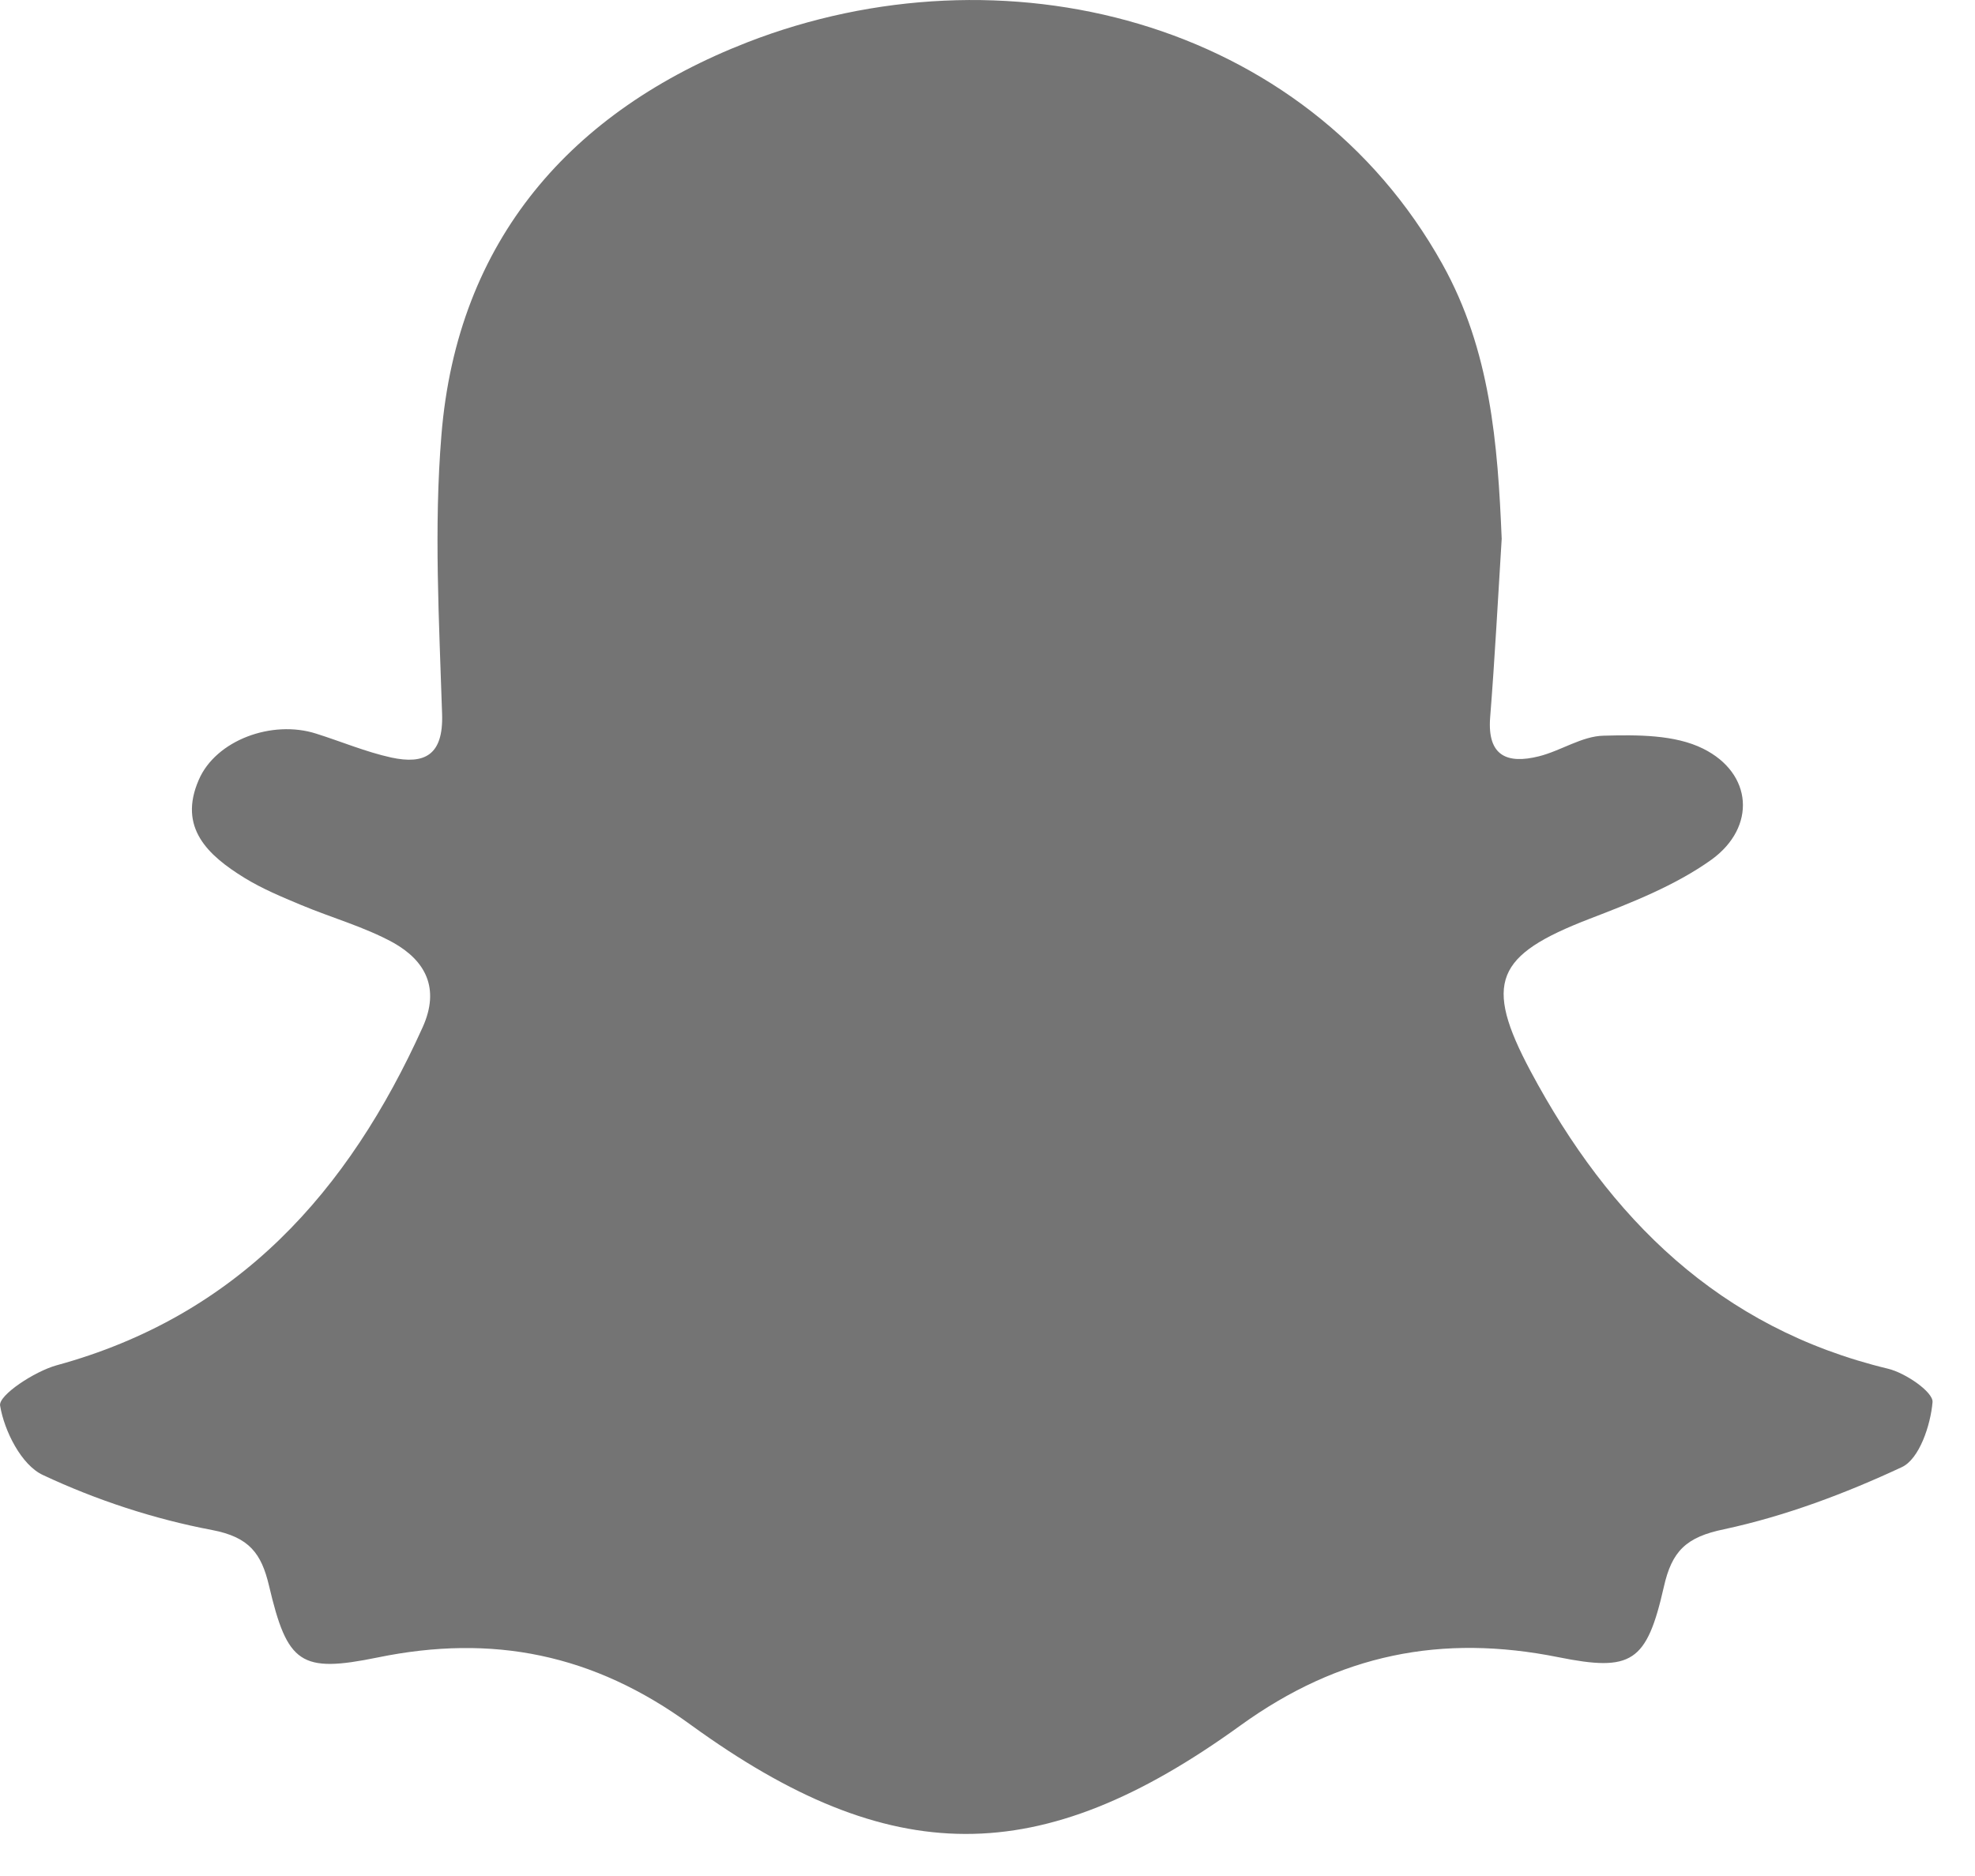 <?xml version="1.0" encoding="UTF-8" standalone="no"?>
<svg width="20px" height="19px" viewBox="0 0 20 19" version="1.1" xmlns="http://www.w3.org/2000/svg" xmlns:xlink="http://www.w3.org/1999/xlink" xmlns:sketch="http://www.bohemiancoding.com/sketch/ns">
    <!-- Generator: Sketch 3.3.3 (12081) - http://www.bohemiancoding.com/sketch -->
    <title>Shape Copy</title>
    <desc>Created with Sketch.</desc>
    <defs></defs>
    <g id="Page-1" stroke="none" stroke-width="1" fill="none" fill-rule="evenodd" sketch:type="MSPage">
        <g id="List-View" sketch:type="MSArtboardGroup" transform="translate(-1190, -36)" fill="#747474">
            <g id="HEADER" sketch:type="MSLayerGroup" transform="translate(-1, 0)">
                <g id="Group" sketch:type="MSShapeGroup">
                    <path d="M1206.583,43.66 C1206.807,43.604 1207.02,43.455 1207.24,43.451 C1207.578,43.442 1207.96,43.439 1208.248,43.583 C1208.748,43.832 1208.788,44.376 1208.331,44.707 C1207.964,44.969 1207.523,45.142 1207.096,45.306 C1206.146,45.673 1206.019,45.949 1206.5,46.85 C1207.297,48.341 1208.412,49.451 1210.118,49.862 C1210.295,49.904 1210.579,50.099 1210.57,50.201 C1210.55,50.435 1210.436,50.777 1210.259,50.859 C1209.685,51.127 1209.078,51.355 1208.46,51.488 C1208.074,51.567 1207.93,51.71 1207.849,52.072 C1207.675,52.838 1207.523,52.933 1206.781,52.784 C1205.602,52.547 1204.564,52.751 1203.559,53.477 C1201.531,54.944 1200.019,54.938 1197.995,53.469 C1197.008,52.749 1195.986,52.548 1194.823,52.787 C1194.044,52.946 1193.91,52.852 1193.724,52.059 C1193.647,51.735 1193.526,51.568 1193.148,51.496 C1192.561,51.385 1191.976,51.193 1191.435,50.939 C1191.217,50.839 1191.043,50.492 1191.001,50.236 C1190.983,50.131 1191.349,49.89 1191.572,49.828 C1193.409,49.326 1194.528,48.069 1195.28,46.404 C1195.458,46.009 1195.308,45.73 1194.982,45.547 C1194.69,45.387 1194.361,45.296 1194.05,45.166 C1193.854,45.084 1193.654,45.001 1193.474,44.89 C1193.108,44.664 1192.801,44.384 1193.013,43.898 C1193.185,43.498 1193.753,43.287 1194.201,43.43 C1194.455,43.51 1194.703,43.615 1194.961,43.672 C1195.299,43.745 1195.49,43.649 1195.477,43.234 C1195.447,42.293 1195.393,41.345 1195.47,40.408 C1195.63,38.429 1196.787,37.122 1198.569,36.428 C1201.143,35.428 1204.218,36.183 1205.606,38.674 C1206.093,39.547 1206.167,40.492 1206.207,41.457 C1206.169,42.062 1206.138,42.665 1206.09,43.267 C1206.06,43.66 1206.266,43.739 1206.583,43.66 L1206.583,43.66 Z" id="Shape-Copy"></path>
                </g>
            </g>
        </g>
    </g>
</svg>